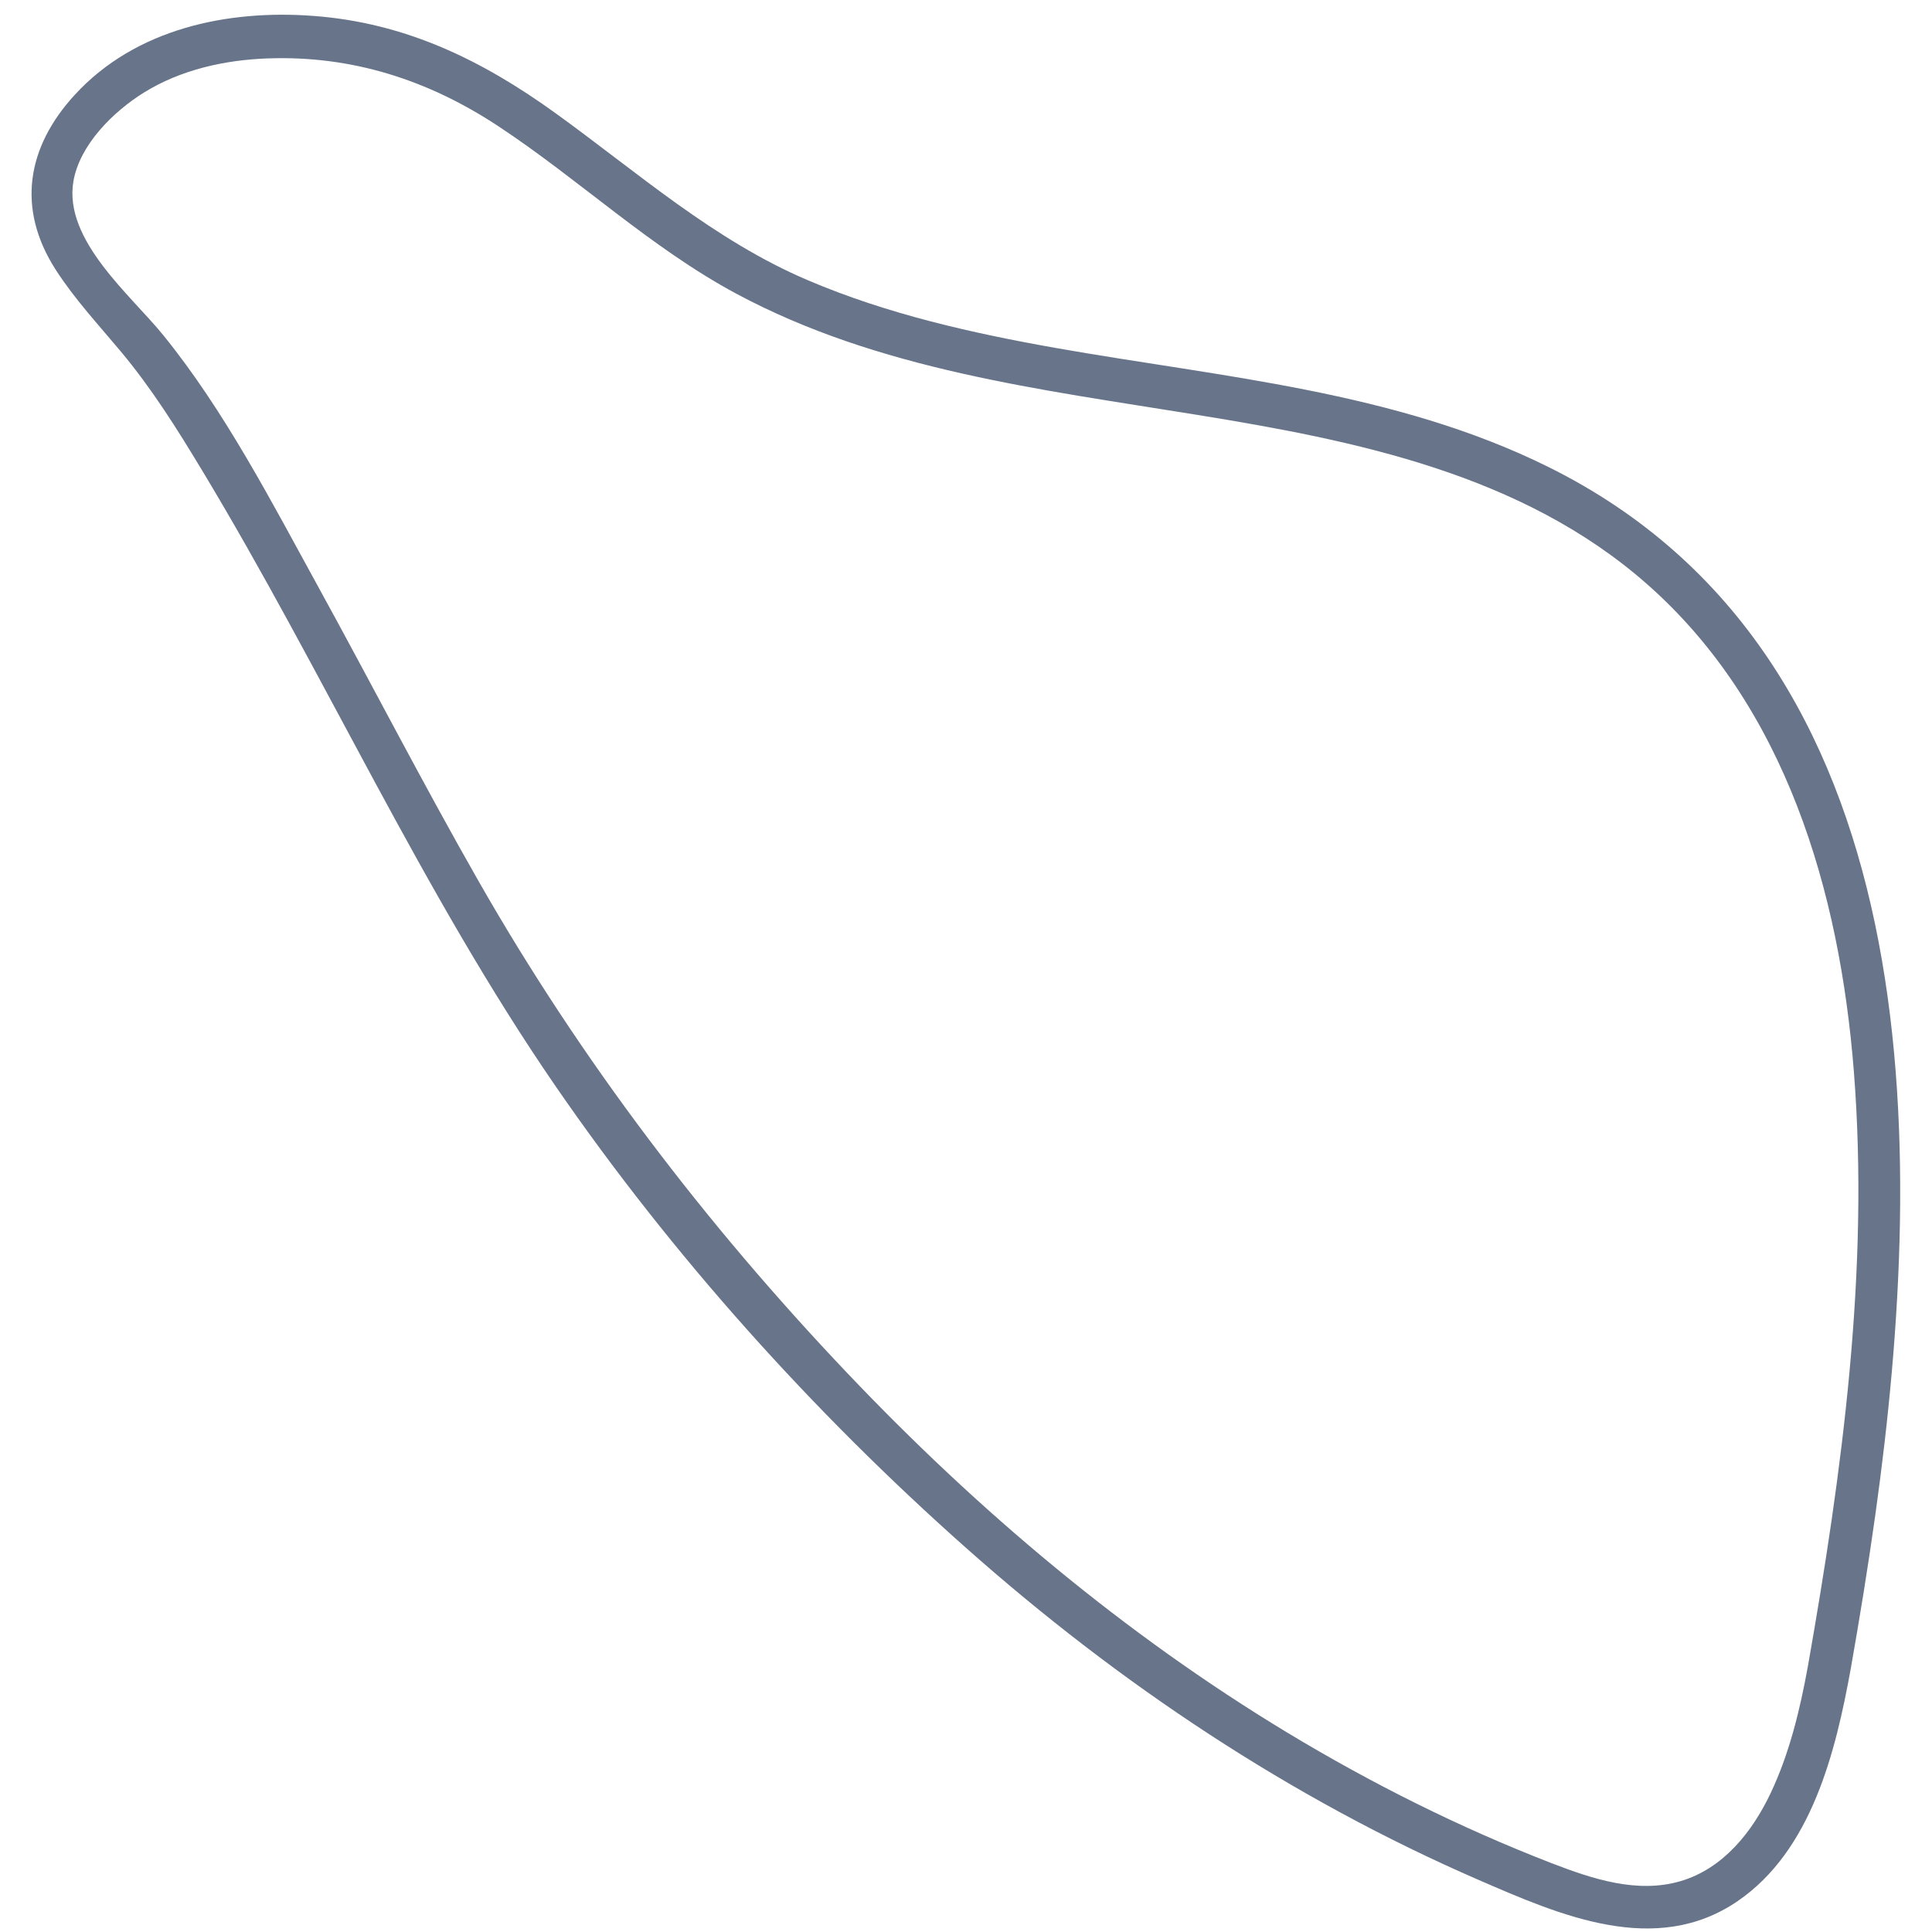 <svg width="60" height="60" viewBox="0 0 60 60" fill="none" xmlns="http://www.w3.org/2000/svg">
<path d="M57.476 51.827C57.005 54.419 56.258 57.471 53.964 59.041C51.417 60.783 48.448 59.48 45.928 58.386C40.092 55.853 34.759 52.297 29.992 48.063C25.244 43.848 20.882 38.999 17.268 33.753C13.087 27.681 10.076 20.906 6.272 14.601C5.497 13.316 4.707 12.056 3.743 10.905C3.052 10.079 2.314 9.285 1.728 8.374C0.514 6.481 0.824 4.576 2.323 2.944C4.211 0.888 7.067 0.292 9.742 0.495C12.592 0.709 14.963 1.861 17.265 3.524C19.817 5.368 22.175 7.464 25.095 8.706C27.552 9.752 30.174 10.344 32.791 10.807C37.936 11.716 43.328 12.142 48.084 14.501C59.997 20.402 59.839 35.592 58.243 47.023C58.018 48.629 57.758 50.23 57.476 51.827C57.326 52.675 55.994 52.605 56.145 51.751C57.214 45.689 58.058 39.451 57.574 33.283C57.135 27.689 55.455 21.917 51.133 18.125C47.252 14.718 42.105 13.682 37.179 12.884C32.316 12.094 27.278 11.489 22.863 9.119C20.199 7.688 17.988 5.576 15.471 3.916C13.295 2.481 10.93 1.72 8.315 1.814C6.982 1.861 5.611 2.164 4.464 2.878C3.529 3.46 2.475 4.487 2.279 5.636C1.971 7.463 4.065 9.166 5.075 10.415C6.985 12.772 8.43 15.579 9.889 18.234C11.558 21.271 13.145 24.356 14.863 27.366C18.043 32.937 21.906 38.003 26.309 42.638C30.378 46.923 34.924 50.752 39.97 53.803C42.592 55.386 45.34 56.762 48.192 57.865C49.449 58.35 50.845 58.816 52.189 58.421C53.512 58.034 54.418 56.895 54.992 55.681C55.575 54.449 55.902 53.088 56.145 51.751C56.297 50.905 57.631 50.975 57.476 51.827Z" fill="#677489"/>
</svg>
